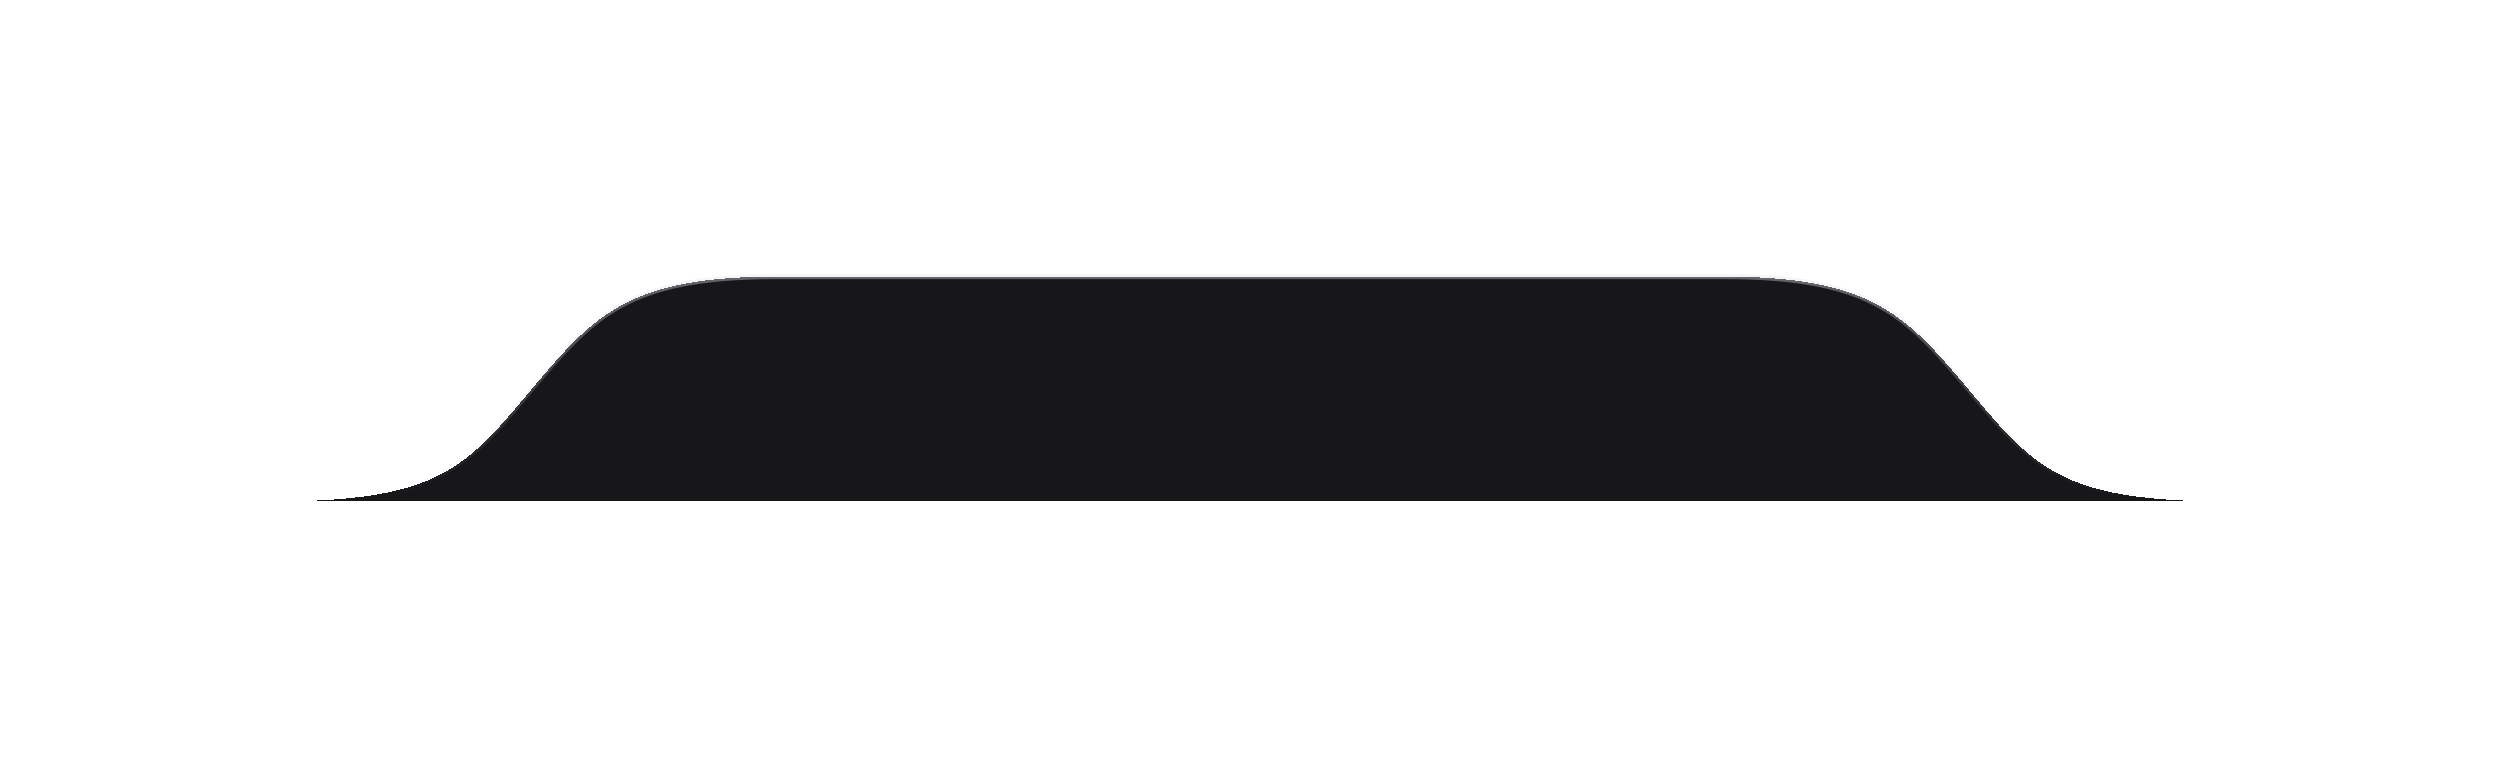 <svg width="498" height="155" viewBox="0 0 498 155" fill="none" xmlns="http://www.w3.org/2000/svg">
<g filter="url(#filter0_d_3016_10107)">
<path fill-rule="evenodd" clip-rule="evenodd" d="M54 105.896C85.66 105.896 92.007 100.08 104.157 85.613C104.494 85.213 104.825 84.817 105.153 84.427C118.115 68.971 124.713 61.103 154.597 61.103H222.891H275.109H343.403C373.287 61.103 379.885 68.971 392.847 84.427C393.175 84.817 393.506 85.213 393.843 85.613C405.993 100.08 412.34 105.896 444 105.896H278.173H219.827H54Z" fill="#17171A" shape-rendering="crispEdges"/>
<path d="M104.157 85.613L104.54 85.934L104.54 85.934L104.157 85.613ZM105.153 84.427L105.536 84.748L105.536 84.748L105.153 84.427ZM392.847 84.427L392.464 84.748L392.464 84.748L392.847 84.427ZM393.843 85.613L394.225 85.291L394.225 85.291L393.843 85.613ZM103.775 85.291C97.698 92.526 93.136 97.515 86.185 100.726C79.224 103.941 69.813 105.396 54 105.396V106.396C69.847 106.396 79.439 104.943 86.604 101.633C93.78 98.319 98.467 93.166 104.54 85.934L103.775 85.291ZM104.77 84.105C104.442 84.496 104.111 84.891 103.775 85.291L104.54 85.934C104.877 85.534 105.208 85.138 105.536 84.748L104.77 84.105ZM154.597 60.603C139.617 60.603 130.399 62.574 123.286 66.532C116.186 70.484 111.238 76.393 104.77 84.105L105.536 84.748C112.03 77.005 116.862 71.252 123.773 67.406C130.671 63.567 139.693 61.603 154.597 61.603V60.603ZM222.891 60.603H154.597V61.603H222.891V60.603ZM222.891 61.603H275.109V60.603H222.891V61.603ZM275.109 61.603H343.403V60.603H275.109V61.603ZM343.403 61.603C358.307 61.603 367.329 63.567 374.227 67.406C381.138 71.252 385.97 77.005 392.464 84.748L393.23 84.105C386.762 76.393 381.814 70.484 374.714 66.532C367.601 62.574 358.383 60.603 343.403 60.603V61.603ZM392.464 84.748C392.792 85.138 393.123 85.534 393.46 85.934L394.225 85.291C393.889 84.891 393.558 84.496 393.23 84.105L392.464 84.748ZM393.46 85.934C399.533 93.166 404.22 98.319 411.396 101.633C418.561 104.943 428.153 106.396 444 106.396V105.396C428.187 105.396 418.776 103.941 411.815 100.726C404.864 97.515 400.302 92.526 394.225 85.291L393.46 85.934ZM444 105.396H278.173V106.396H444V105.396ZM278.173 105.396H219.827V106.396H278.173V105.396ZM54 106.396H219.827V105.396H54V106.396Z" fill="url(#paint0_linear_3016_10107)" fill-opacity="0.38"/>
</g>
<defs>
<filter id="filter0_d_3016_10107" x="0" y="0.604" width="498" height="153.793" filterUnits="userSpaceOnUse" color-interpolation-filters="sRGB">
<feFlood flood-opacity="0" result="BackgroundImageFix"/>
<feColorMatrix in="SourceAlpha" type="matrix" values="0 0 0 0 0 0 0 0 0 0 0 0 0 0 0 0 0 0 127 0" result="hardAlpha"/>
<feOffset dy="-6"/>
<feGaussianBlur stdDeviation="27"/>
<feComposite in2="hardAlpha" operator="out"/>
<feColorMatrix type="matrix" values="0 0 0 0 0 0 0 0 0 0 0 0 0 0 0 0 0 0 0.45 0"/>
<feBlend mode="normal" in2="BackgroundImageFix" result="effect1_dropShadow_3016_10107"/>
<feBlend mode="normal" in="SourceGraphic" in2="effect1_dropShadow_3016_10107" result="shape"/>
</filter>
<linearGradient id="paint0_linear_3016_10107" x1="249" y1="61.103" x2="249" y2="105.896" gradientUnits="userSpaceOnUse">
<stop stop-color="#E4E4ED"/>
<stop offset="1" stop-color="#E4E4ED" stop-opacity="0"/>
</linearGradient>
</defs>
</svg>
